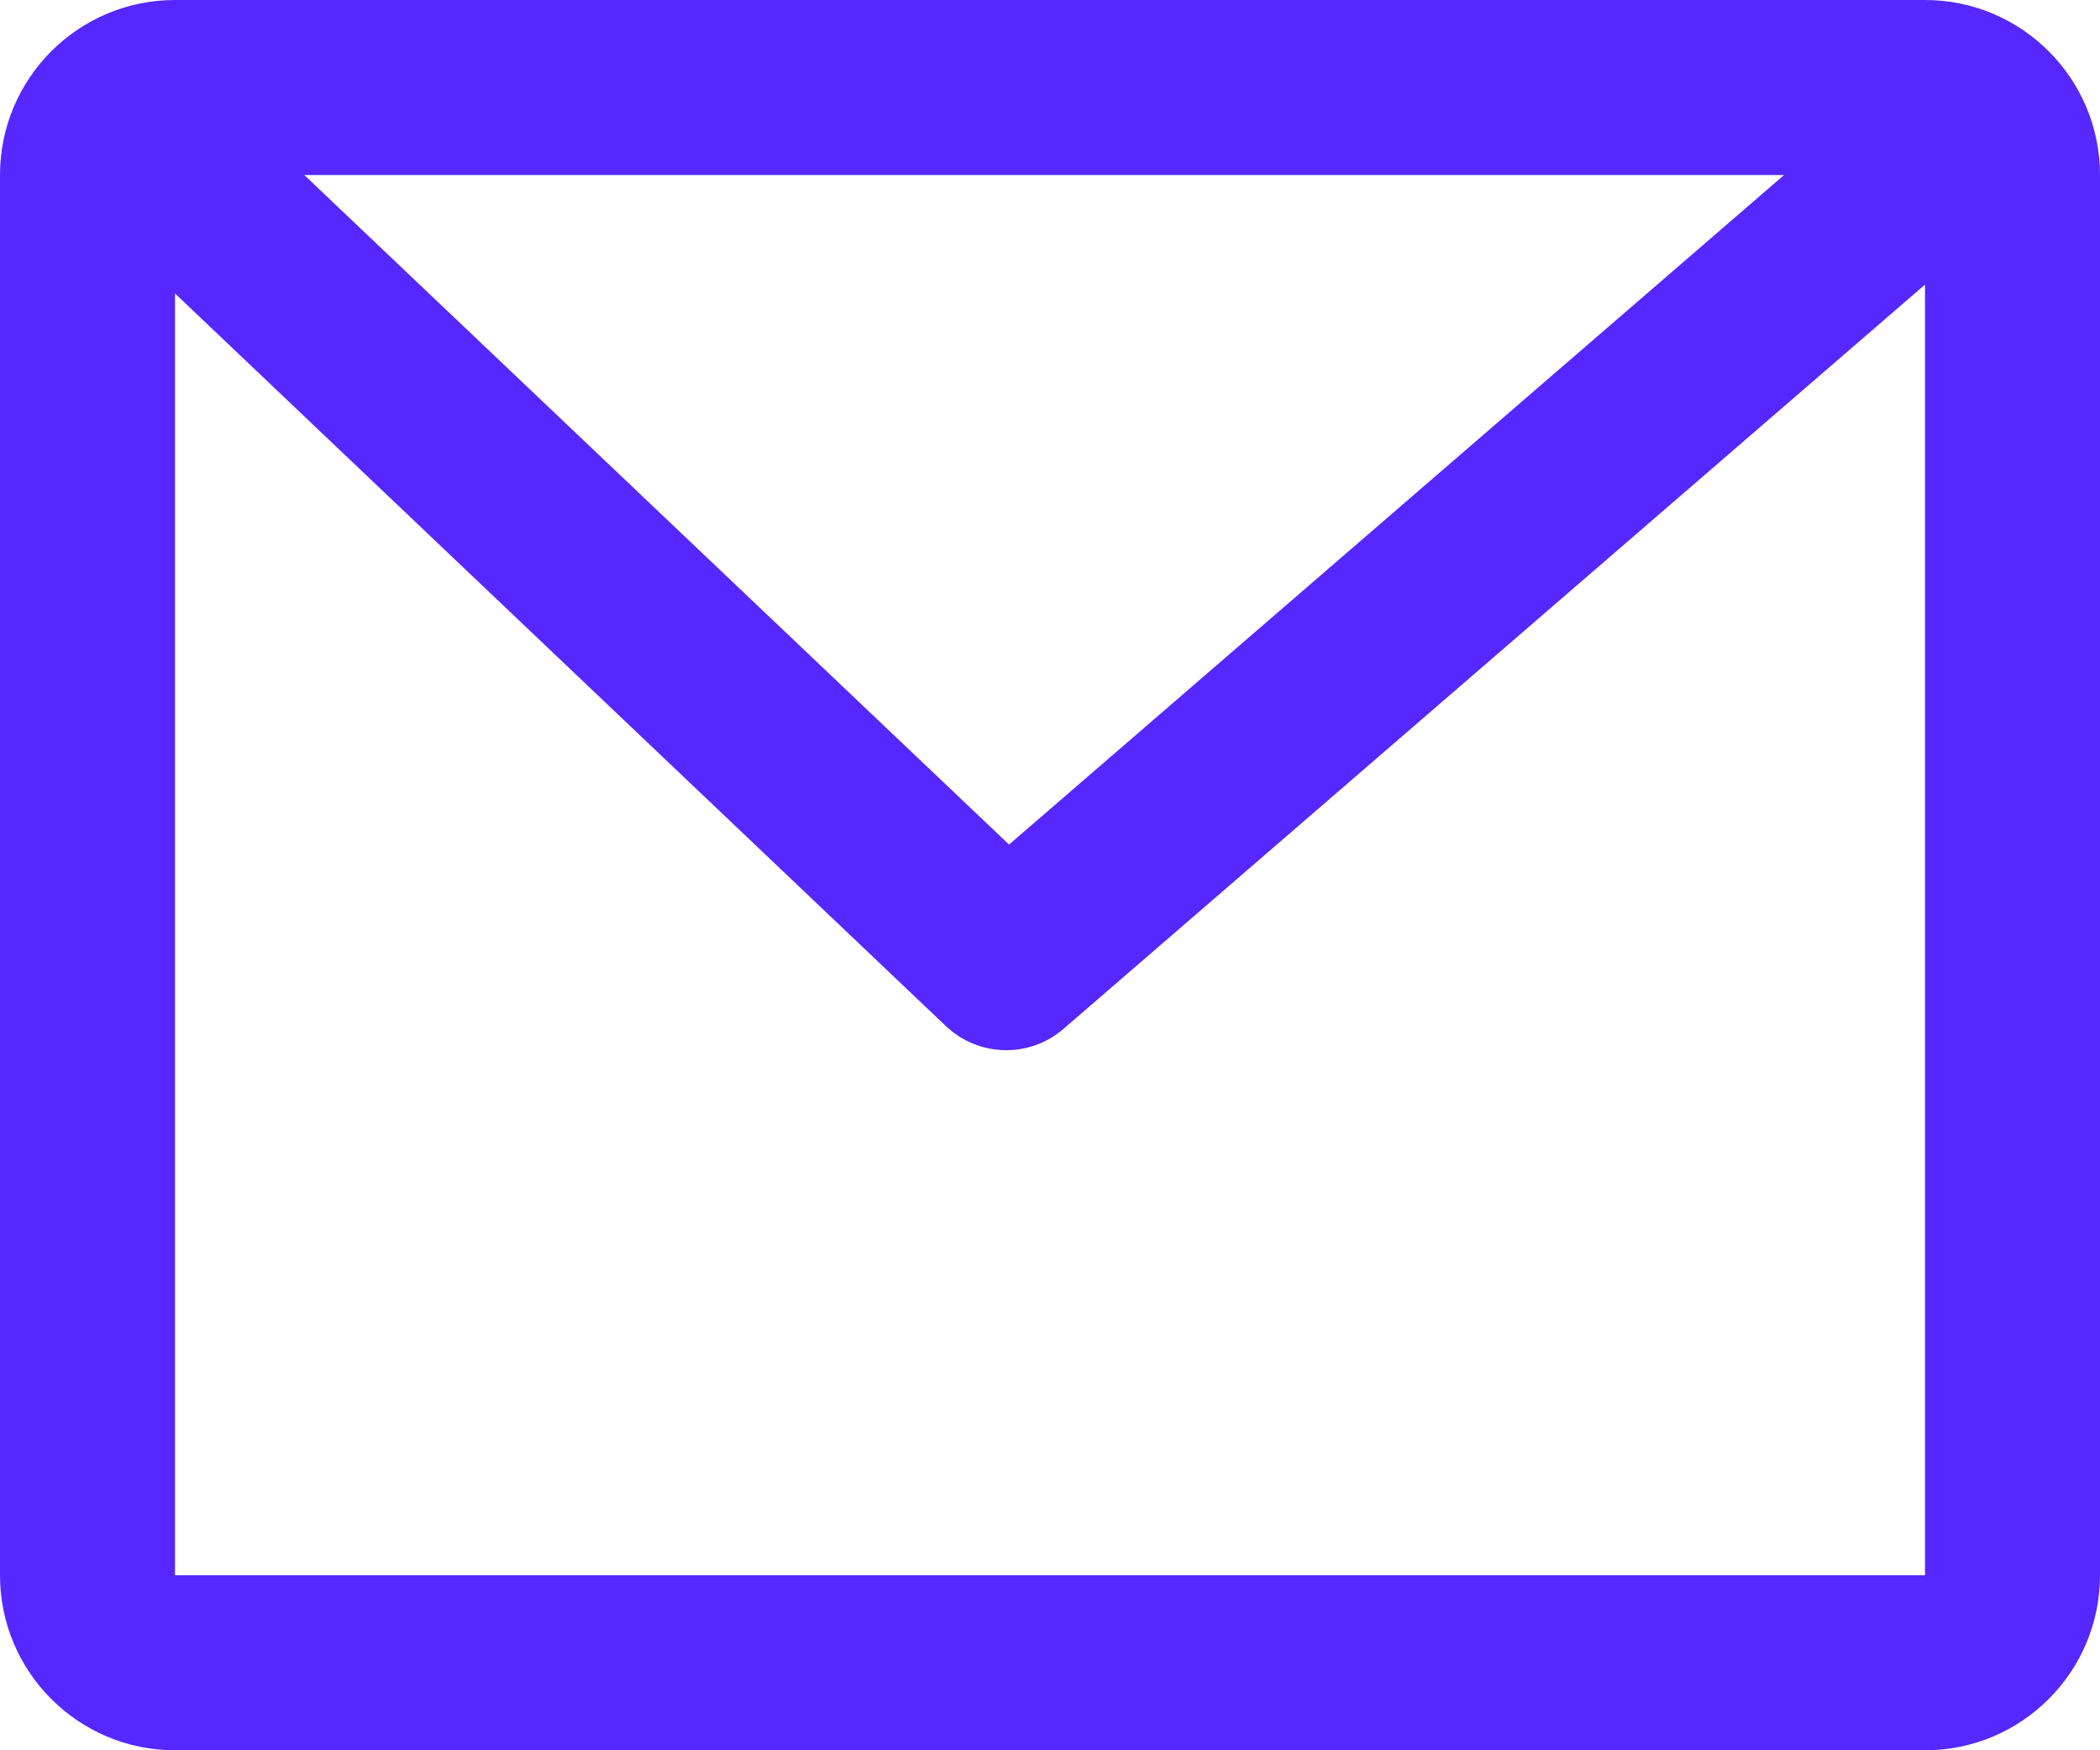 <?xml version="1.0" encoding="UTF-8"?>
<svg width="18px" height="15px" viewBox="0 0 18 15" version="1.1" xmlns="http://www.w3.org/2000/svg" xmlns:xlink="http://www.w3.org/1999/xlink">
    <title>mail</title>
    <defs>
        <path d="M21.5,7 C22.328,7 23,7.672 23,8.5 L23,20.5 C23,21.328 22.328,22 21.5,22 L6.5,22 C5.672,22 5,21.328 5,20.5 L5,8.5 C5,7.672 5.672,7 6.5,7 L21.5,7 Z M21.5,9.439 L14.115,15.818 C13.823,16.07 13.388,16.059 13.108,15.794 L6.5,9.515 L6.5,20.5 L21.5,20.5 L21.5,9.439 Z M20.292,8.5 L7.608,8.5 L13.649,14.238 L20.292,8.5 Z" id="path-1"></path>
    </defs>
    <g id="Symbols" stroke="none" stroke-width="1" fill="none" fill-rule="evenodd">
        <g id="symbol/mini/message" transform="translate(-5, -7)">
            <mask id="mask-2" fill="white">
                <use xlink:href="#path-1"></use>
            </mask>
            <use id="mail" fill="#5627FF" fill-rule="nonzero" xlink:href="#path-1"></use>
        </g>
    </g>
</svg>